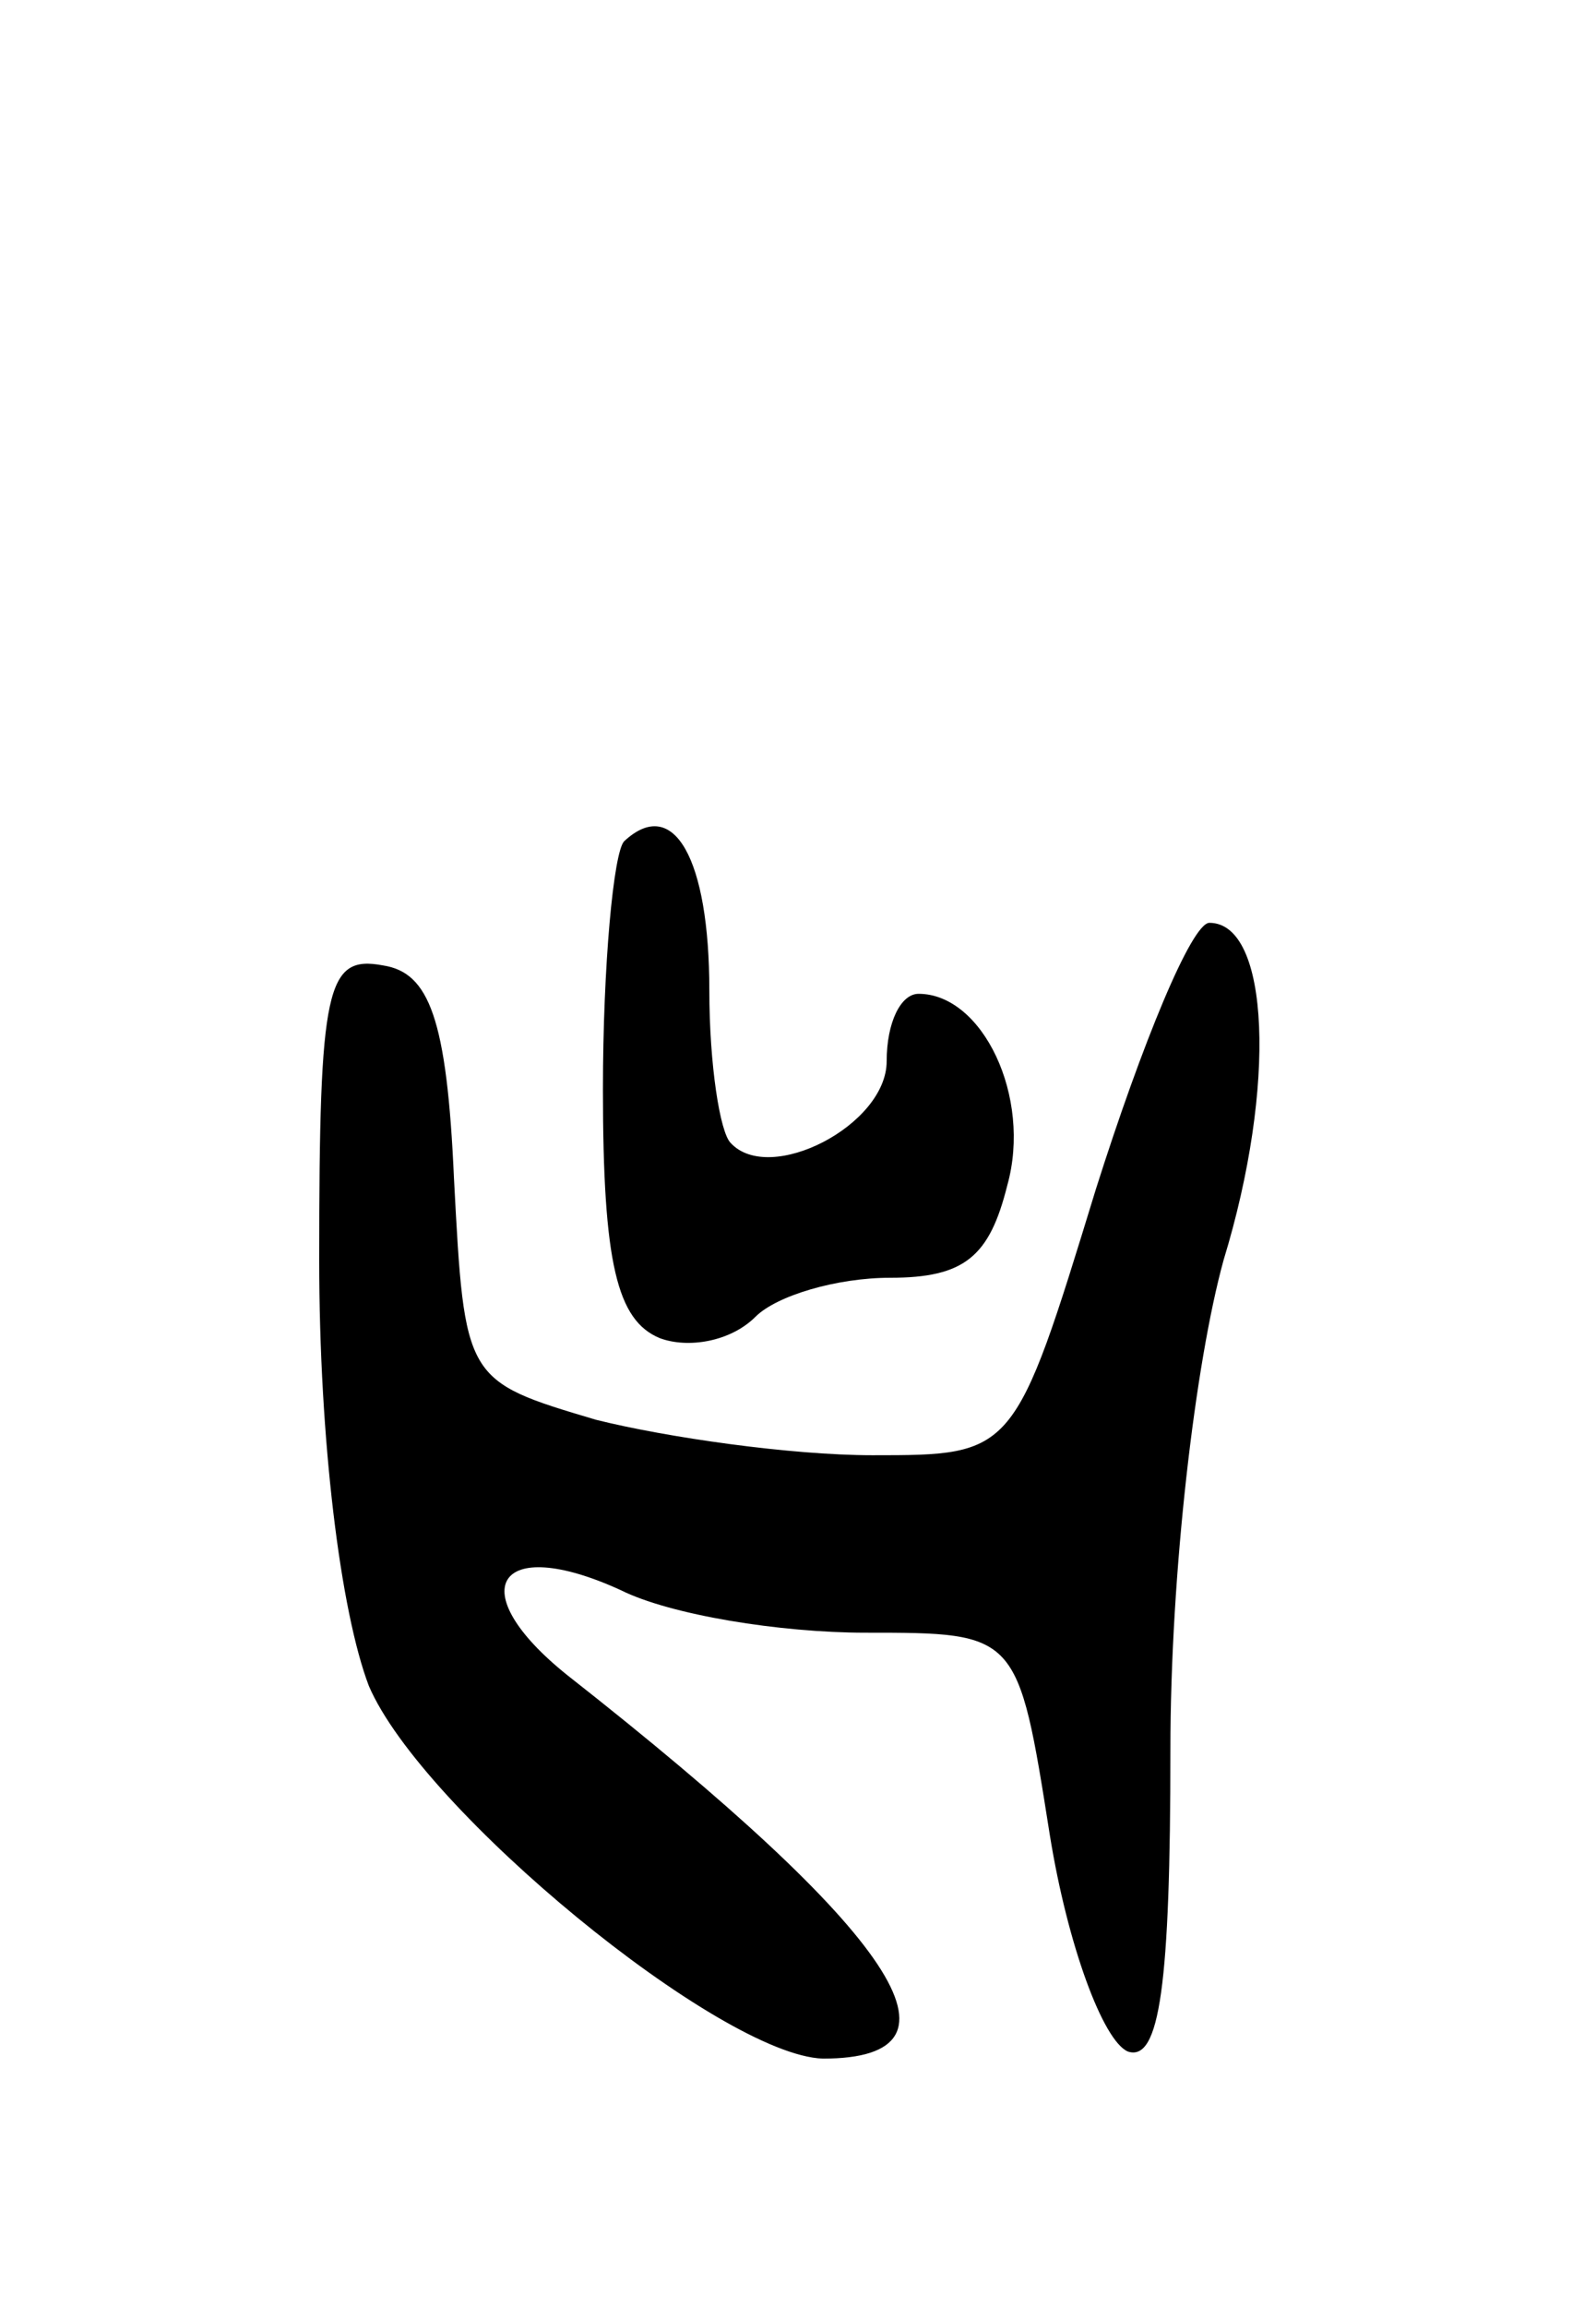 <svg version="1.0" xmlns="http://www.w3.org/2000/svg"
 width="45pt" height="65pt" viewBox="0 0 45 65"
 preserveAspectRatio="xMidYMid meet">
<g transform="translate(0,65) scale(0.1,-0.1)"
fill="#000000" stroke="none">
<path d="M176 413 c-3 -3 -6 -35 -6 -70 0 -49 4 -65 16 -70 8 -3 20 -1 27 6 6
6 23 11 38 11 21 0 28 6 33 26 7 25 -7 54 -25 54 -5 0 -9 -8 -9 -19 0 -18 -33
-35 -44 -23 -3 3 -6 22 -6 43 0 37 -10 55 -24 42z"/>
<path d="M309 315 c-23 -75 -23 -75 -63 -75 -23 0 -58 5 -78 10 -37 11 -37 11
-40 68 -2 45 -7 58 -20 60 -16 3 -18 -6 -18 -83 0 -51 6 -99 14 -120 15 -35
99 -104 128 -105 44 0 21 35 -72 108 -30 24 -20 40 15 24 14 -7 45 -12 69 -12
43 0 43 0 52 -57 5 -31 15 -58 22 -61 9 -3 12 19 12 85 0 50 7 109 15 138 15
49 13 95 -4 95 -5 0 -19 -34 -32 -75z"/>
</g>
</svg>
